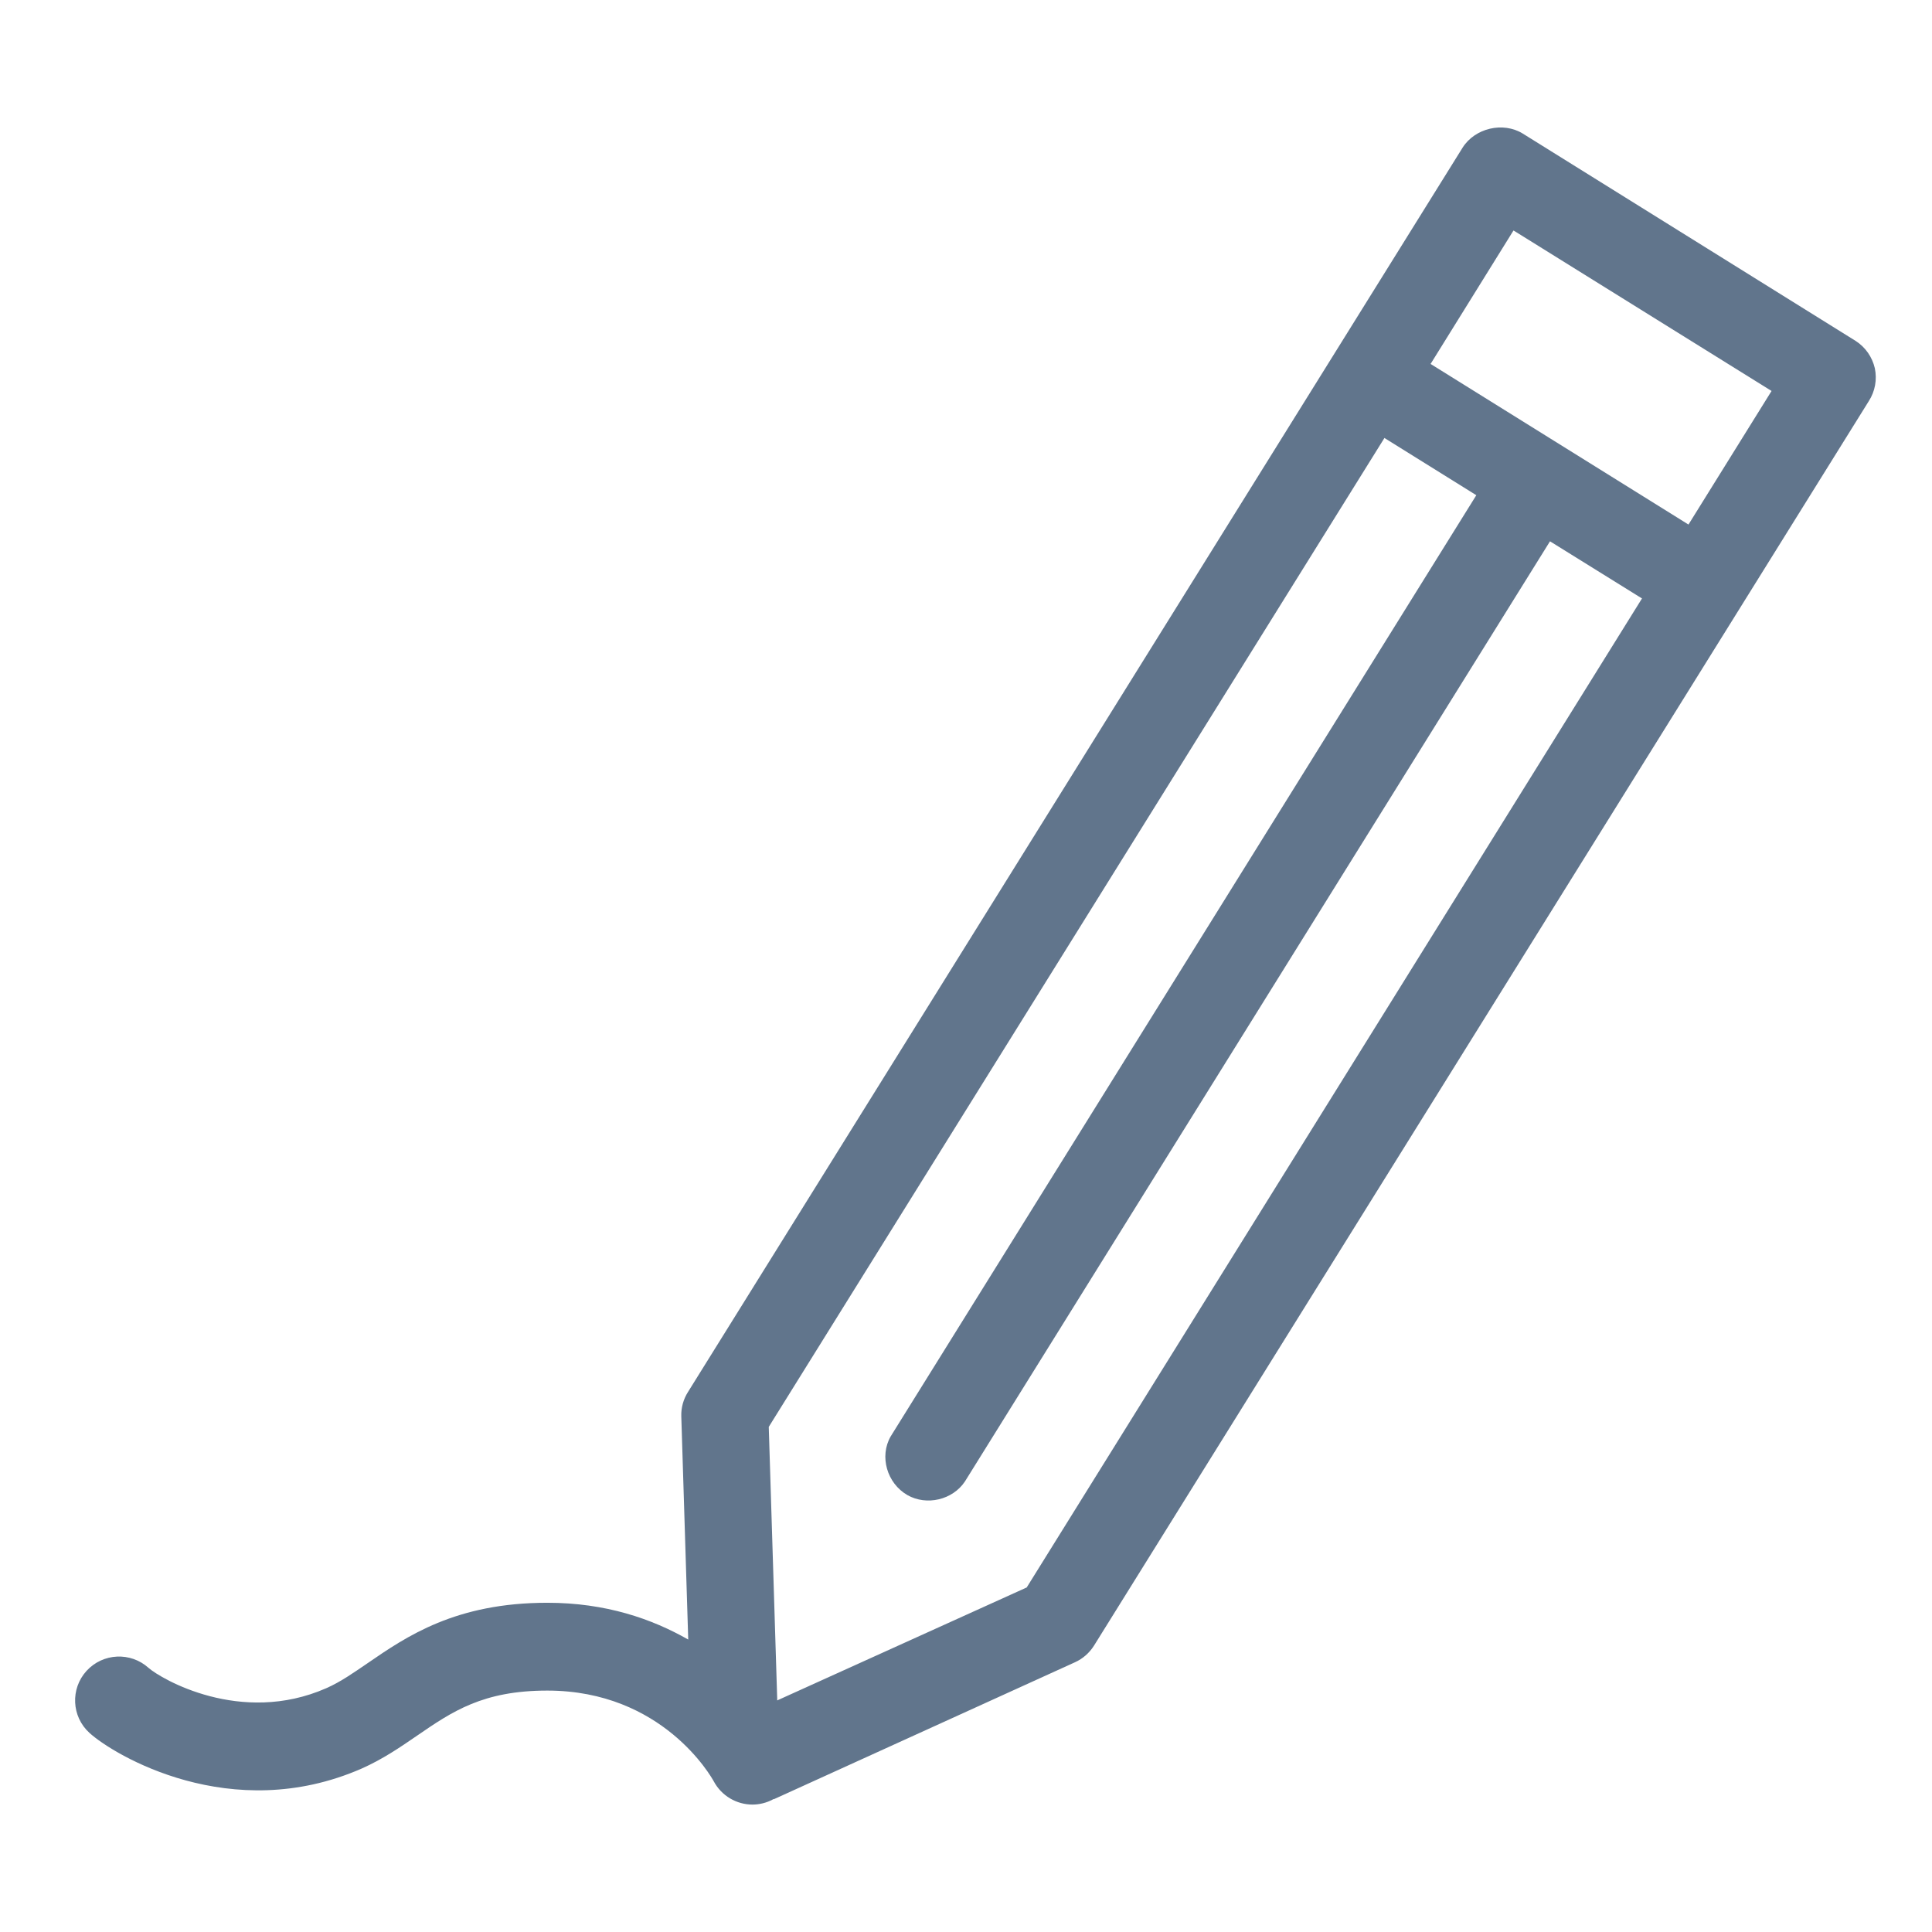 <?xml version="1.0" encoding="UTF-8"?>
<svg width="22px" height="22px" viewBox="0 0 22 22" version="1.1" xmlns="http://www.w3.org/2000/svg" xmlns:xlink="http://www.w3.org/1999/xlink">
    <!-- Generator: Sketch 50.2 (55047) - http://www.bohemiancoding.com/sketch -->
    <title>Artboard 1</title>
    <desc>Created with Sketch.</desc>
    <defs></defs>
    <g id="Artboard-1" stroke="none" stroke-width="1" fill="none" fill-rule="evenodd">
        <path d="M20.165,4.465 L19.227,5.973 L19.214,5.965 L16.29,4.144 L16.298,4.132 L17.234,2.625 L17.247,2.632 L20.173,4.452 L20.165,4.465 Z M18.69,6.827 L11.691,18.077 L11.686,18.079 L8.85,19.363 L8.85,19.341 L8.754,16.249 L8.756,16.245 L15.765,4.987 L15.777,4.995 L16.811,5.639 L16.803,5.652 L10.142,16.357 C10.012,16.584 10.099,16.89 10.333,17.025 C10.552,17.149 10.847,17.08 10.987,16.871 L17.65,6.164 L17.663,6.172 L18.698,6.815 L18.69,6.827 Z M21.349,4.193 C21.319,4.065 21.242,3.954 21.132,3.883 L17.34,1.521 C17.116,1.383 16.796,1.458 16.655,1.681 L7.834,15.851 C7.782,15.933 7.755,16.03 7.758,16.126 L7.837,18.67 C7.423,18.434 6.899,18.251 6.232,18.251 C5.188,18.251 4.631,18.633 4.183,18.941 C4.028,19.046 3.883,19.15 3.715,19.224 C2.74,19.652 1.83,19.115 1.691,18.992 C1.488,18.809 1.172,18.822 0.985,19.027 C0.8,19.231 0.814,19.547 1.019,19.733 C1.295,19.984 2.633,20.789 4.118,20.139 C4.357,20.033 4.556,19.897 4.748,19.765 C5.15,19.489 5.498,19.251 6.232,19.251 C7.547,19.251 8.101,20.236 8.127,20.283 C8.217,20.452 8.39,20.549 8.568,20.549 C8.646,20.549 8.727,20.53 8.8,20.491 C8.802,20.49 8.803,20.488 8.805,20.487 L8.812,20.488 L12.242,18.928 C12.33,18.888 12.404,18.823 12.457,18.74 L21.28,4.568 C21.352,4.456 21.376,4.323 21.349,4.193 Z" id="Fill-2" fill="#61758C"></path>
    </g>
</svg>